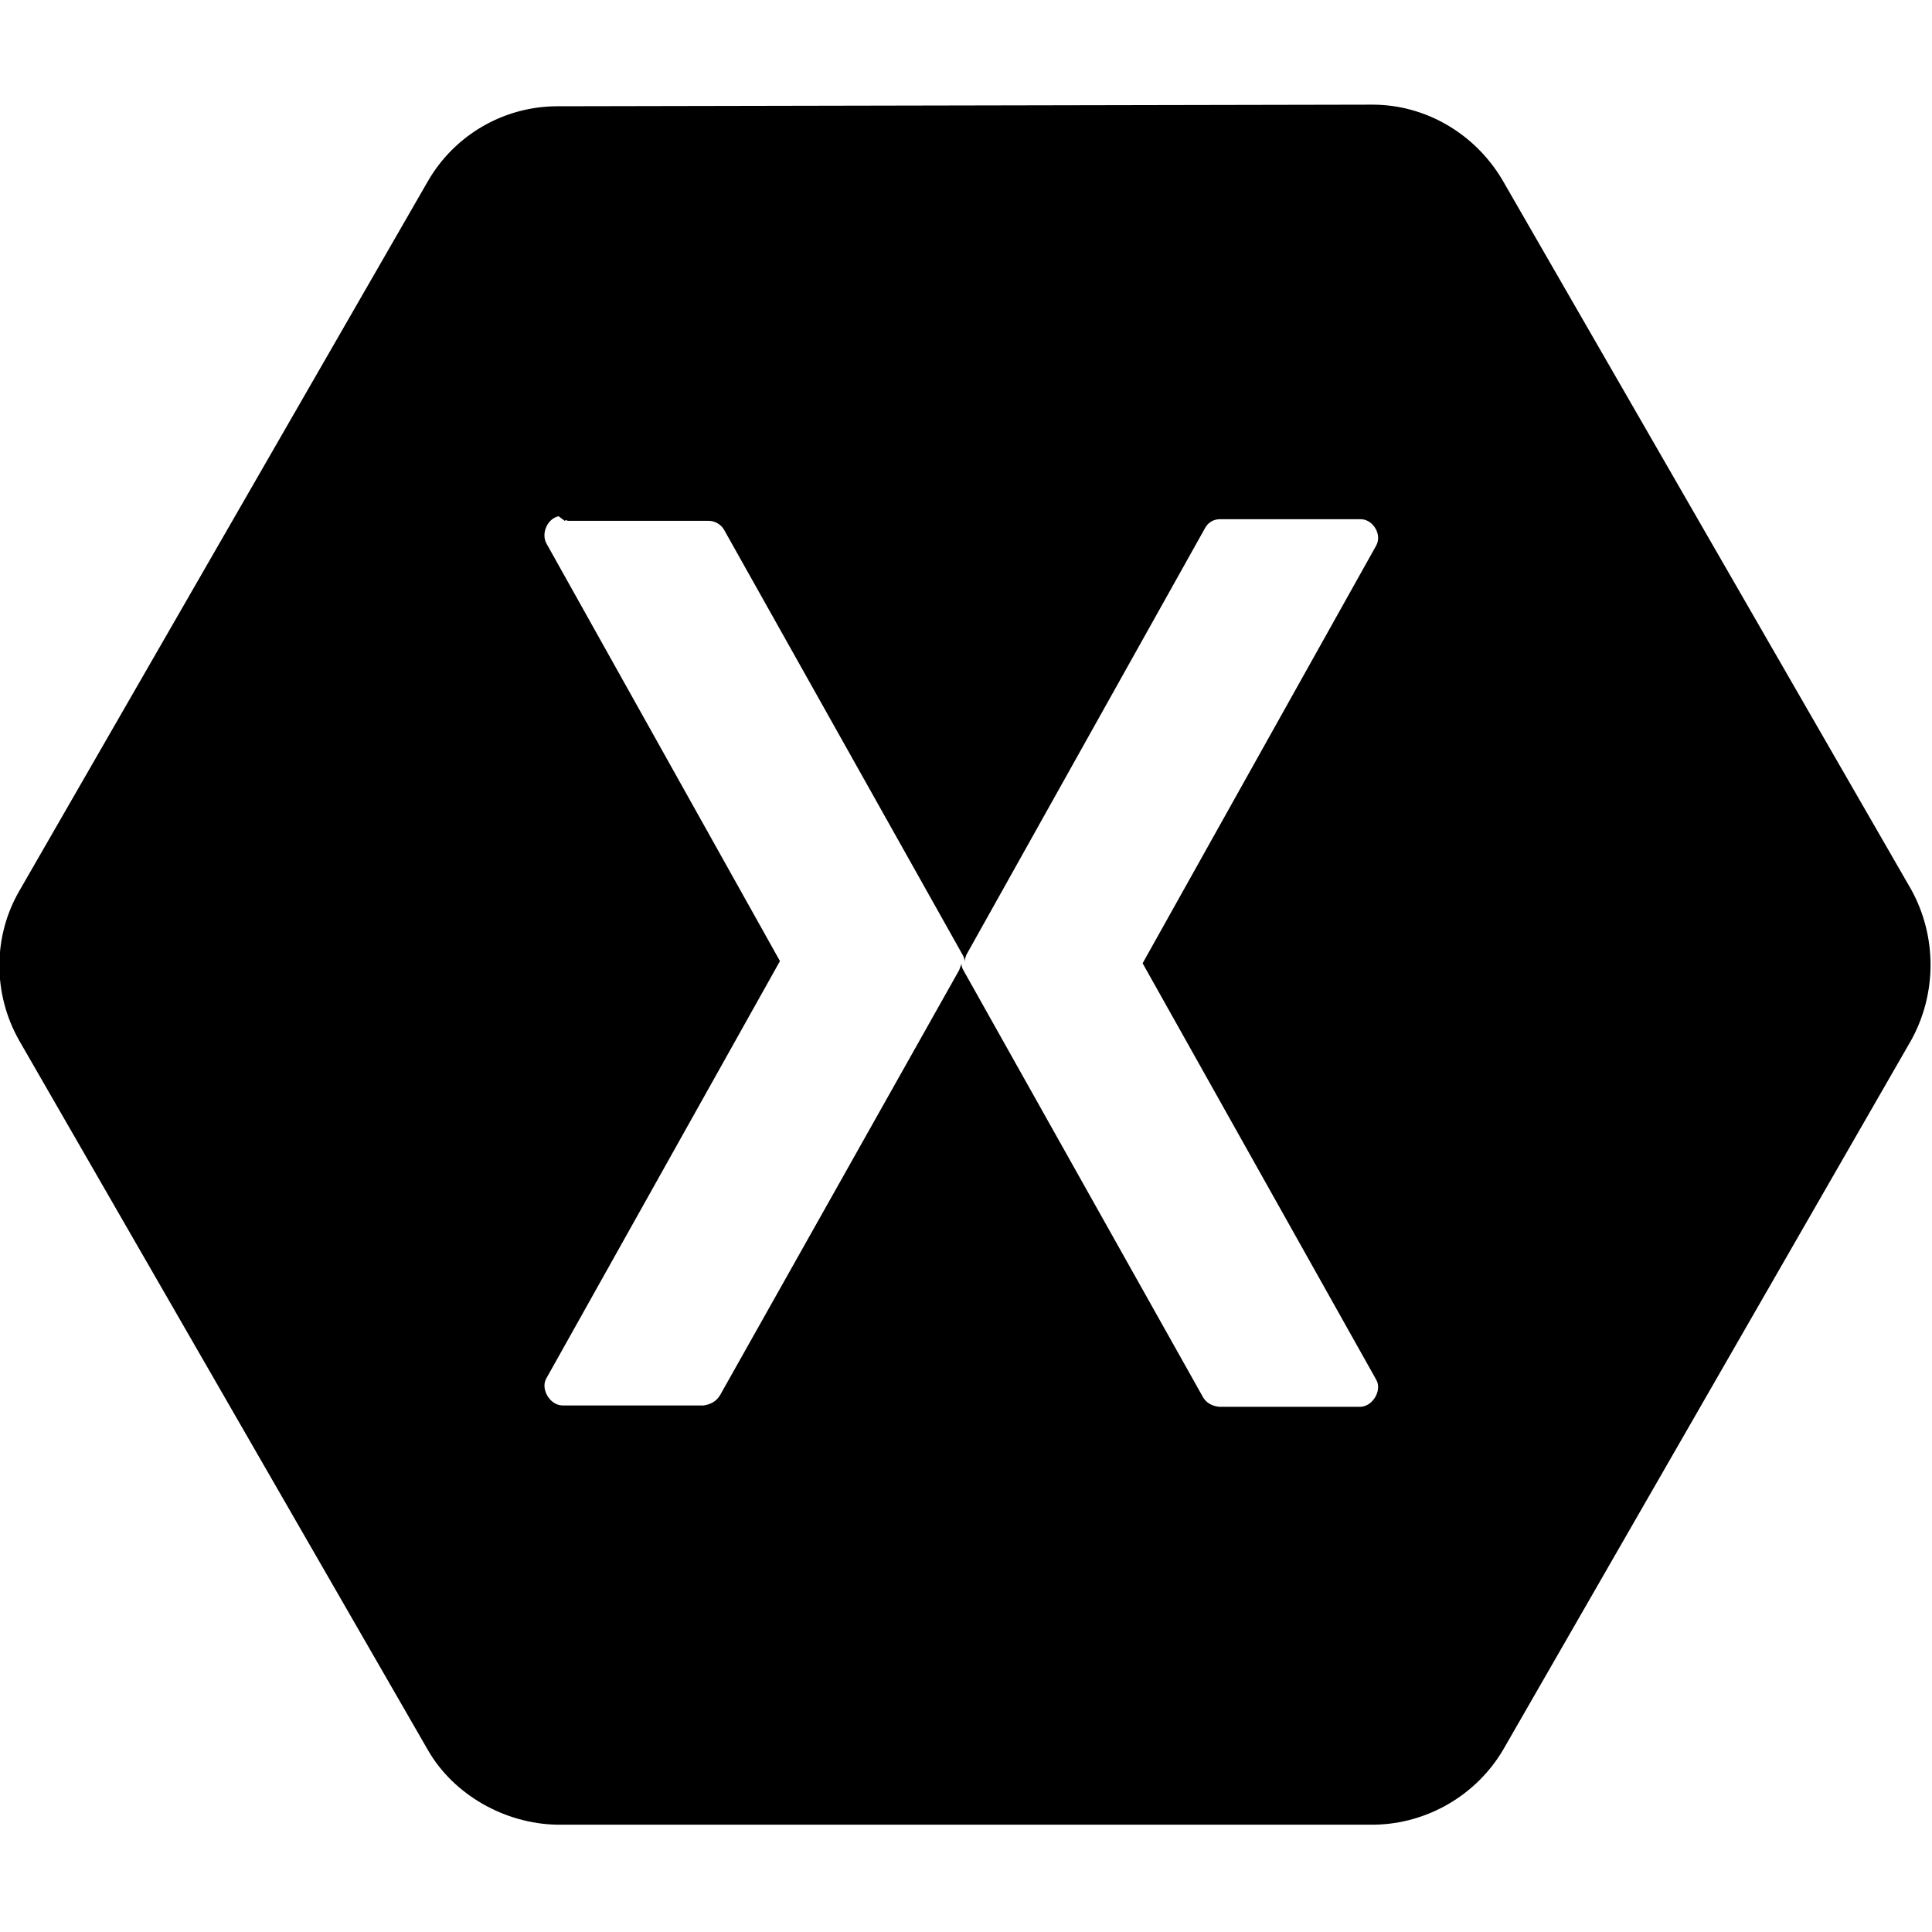 <svg viewBox="0 0 24 24" xmlns="http://www.w3.org/2000/svg"><path d="M6.925 1.32v0c-.67 0-1.28.36-1.609.93L.24 11.067h0c-.33.57-.33 1.28-.001 1.86l5.075 8.81c.32.56.96.92 1.609.93h10.15 -.001c.66-.01 1.27-.37 1.6-.93l5.07-8.816v0c.32-.58.32-1.29 0-1.87L18.66 2.23v0c-.34-.57-.95-.93-1.61-.93Zm.09 5.15v0c.01-.01.02-.01.04 0h1.75 -.001c.07 0 .15.04.19.11l2.97 5.292v0c.01.02.02.05.02.08v0c0-.04.01-.06.02-.09l2.96-5.292v0c.04-.08.11-.12.19-.12h1.75c.15 0 .27.19.19.33l-2.9 5.186 2.9 5.17c.08.13-.04.34-.2.34h-1.75v0c-.09-.01-.16-.05-.2-.12l-2.97-5.292v-.001c-.02-.03-.03-.06-.03-.09v0c-.01.03-.02.05-.03.08L8.94 17.34l-.001-.001c-.04.07-.12.11-.2.12h-1.75c-.16 0-.28-.21-.2-.34l2.9-5.18 -2.9-5.186c-.07-.125.01-.31.15-.34Z"/></svg>